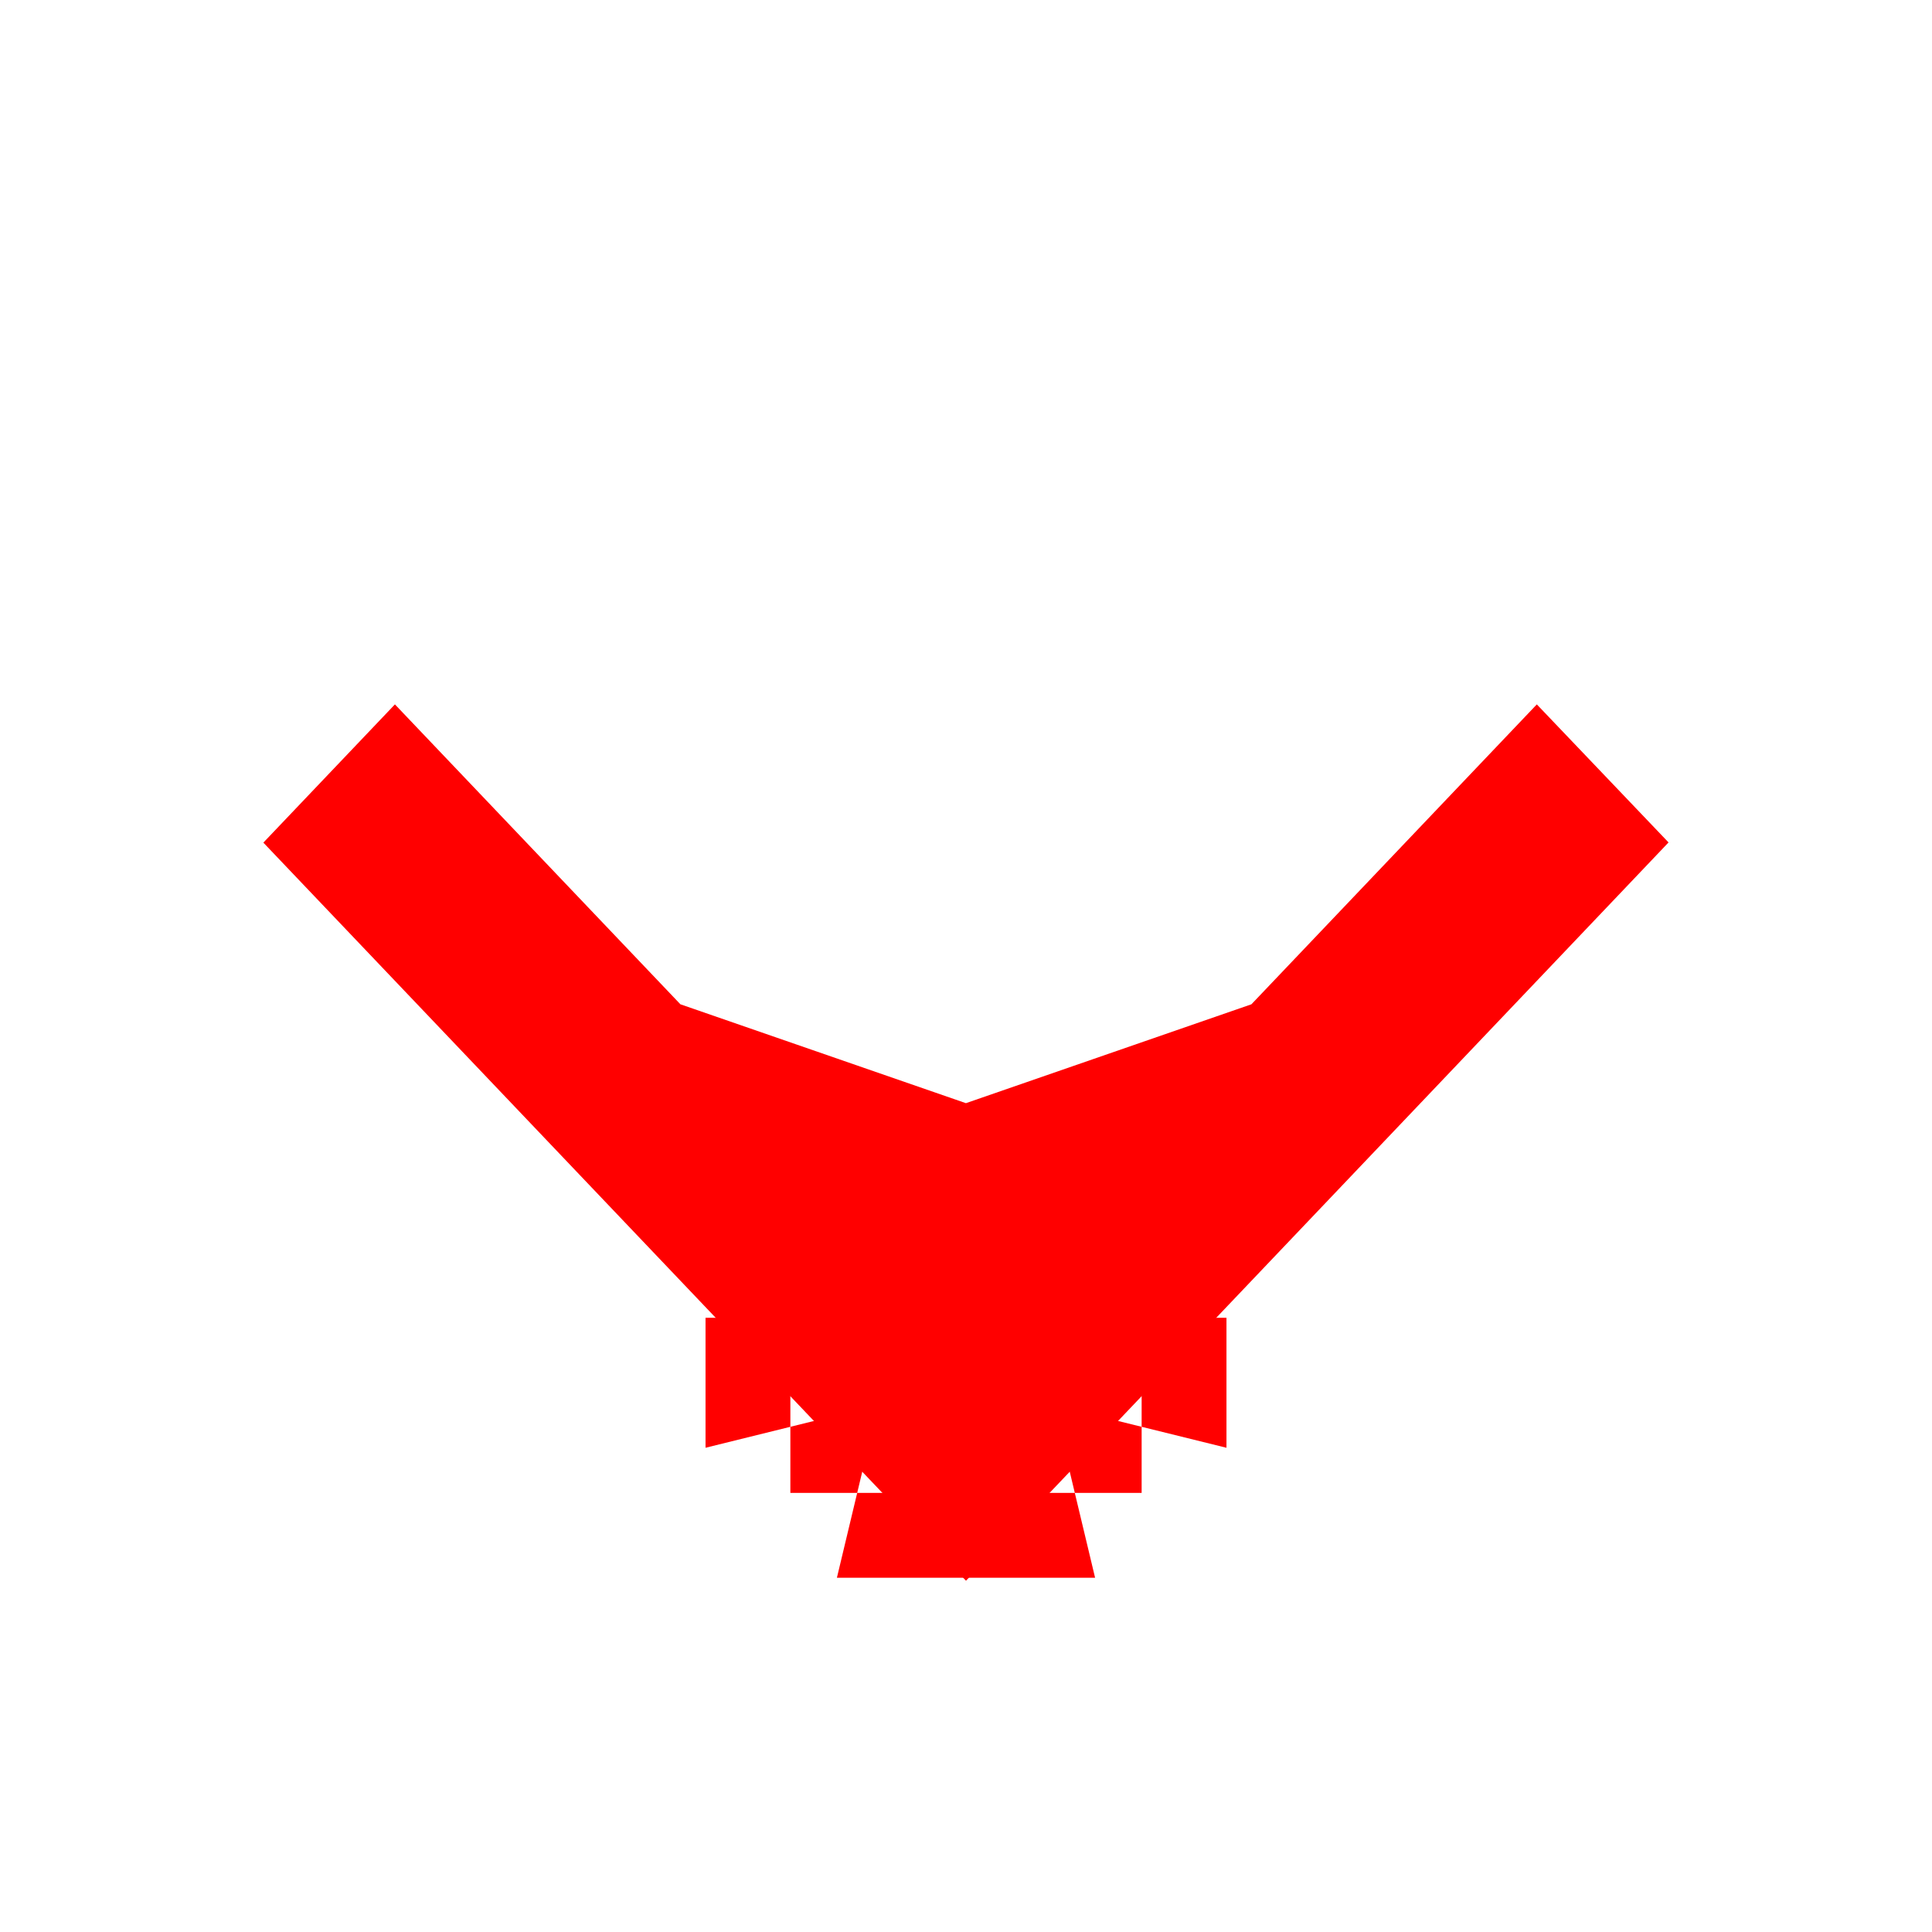 <?xml version="1.0" encoding="UTF-8" standalone="no"?>
<svg
   xmlns:dc="http://purl.org/dc/elements/1.1/"
   xmlns:cc="http://creativecommons.org/ns#"
   xmlns:rdf="http://www.w3.org/1999/02/22-rdf-syntax-ns#"
   xmlns:svg="http://www.w3.org/2000/svg"
   xmlns="http://www.w3.org/2000/svg"
   xmlns:sodipodi="http://sodipodi.sourceforge.net/DTD/sodipodi-0.dtd"
   xmlns:inkscape="http://www.inkscape.org/namespaces/inkscape"
   viewBox="0 0 22 22"
   version="1.1"
   id="svg104"
   sodipodi:docname="down.svg"
   inkscape:version="1.0.2 (e86c870879, 2021-01-15)">
  <sodipodi:namedview
     pagecolor="#ffffff"
     bordercolor="#666666"
     borderopacity="1"
     objecttolerance="10"
     gridtolerance="10"
     guidetolerance="10"
     inkscape:pageopacity="0"
     inkscape:pageshadow="2"
     inkscape:window-width="1280"
     inkscape:window-height="922"
     id="namedview106"
     showgrid="true"
     inkscape:zoom="32.090909"
     inkscape:cx="11"
     inkscape:cy="9.7535411"
     inkscape:window-x="0"
     inkscape:window-y="24"
     inkscape:window-maximized="1"
     inkscape:current-layer="svg104"
     inkscape:document-rotation="0"
     inkscape:snap-object-midpoints="true">
    <inkscape:grid
       type="xygrid"
       id="grid18" />
  </sodipodi:namedview>
  <defs
     id="defs3051">
    <style
       type="text/css"
       id="current-color-scheme">
      .ColorScheme-Text {
        color:#232629;
      }
      </style>
  </defs>
  <g
     id="g17"
     transform="matrix(0,-1,-1,0,22,21)">
    <path
       style="fill:#ff0000;stroke-width:0.07"
       d="M 7.202,15 3,11 7.203,7 11.407,3 l 0.786,0.75 0.786,0.75 -3.415,3.25 -1.126,3.251 1.126,3.251 3.415,3.251 -0.787,0.749 -0.787,0.749 z"
       id="path8"
       sodipodi:nodetypes="ccccccccccccc" />
    <path
       style="fill:#ff0000;stroke-width:0.031"
       d="M 3.034,9.53 5,10 4.514,8.034 H 5.994 V 8.517 9 H 4.997 4 v 1.013 1.013 H 3.517 3.034 Z"
       id="path10"
       sodipodi:nodetypes="ccccccccccccc" />
    <path
       style="fill:#ff0000;stroke-width:0.031"
       d="m 3.034,12.47 v -1.496 h 0.483 0.483 V 11.987 13 h 0.997 0.997 v 0.483 0.483 h -1.48 L 5,12 Z"
       id="path12"
       sodipodi:nodetypes="ccccccccccccc" />
  </g>
</svg>
